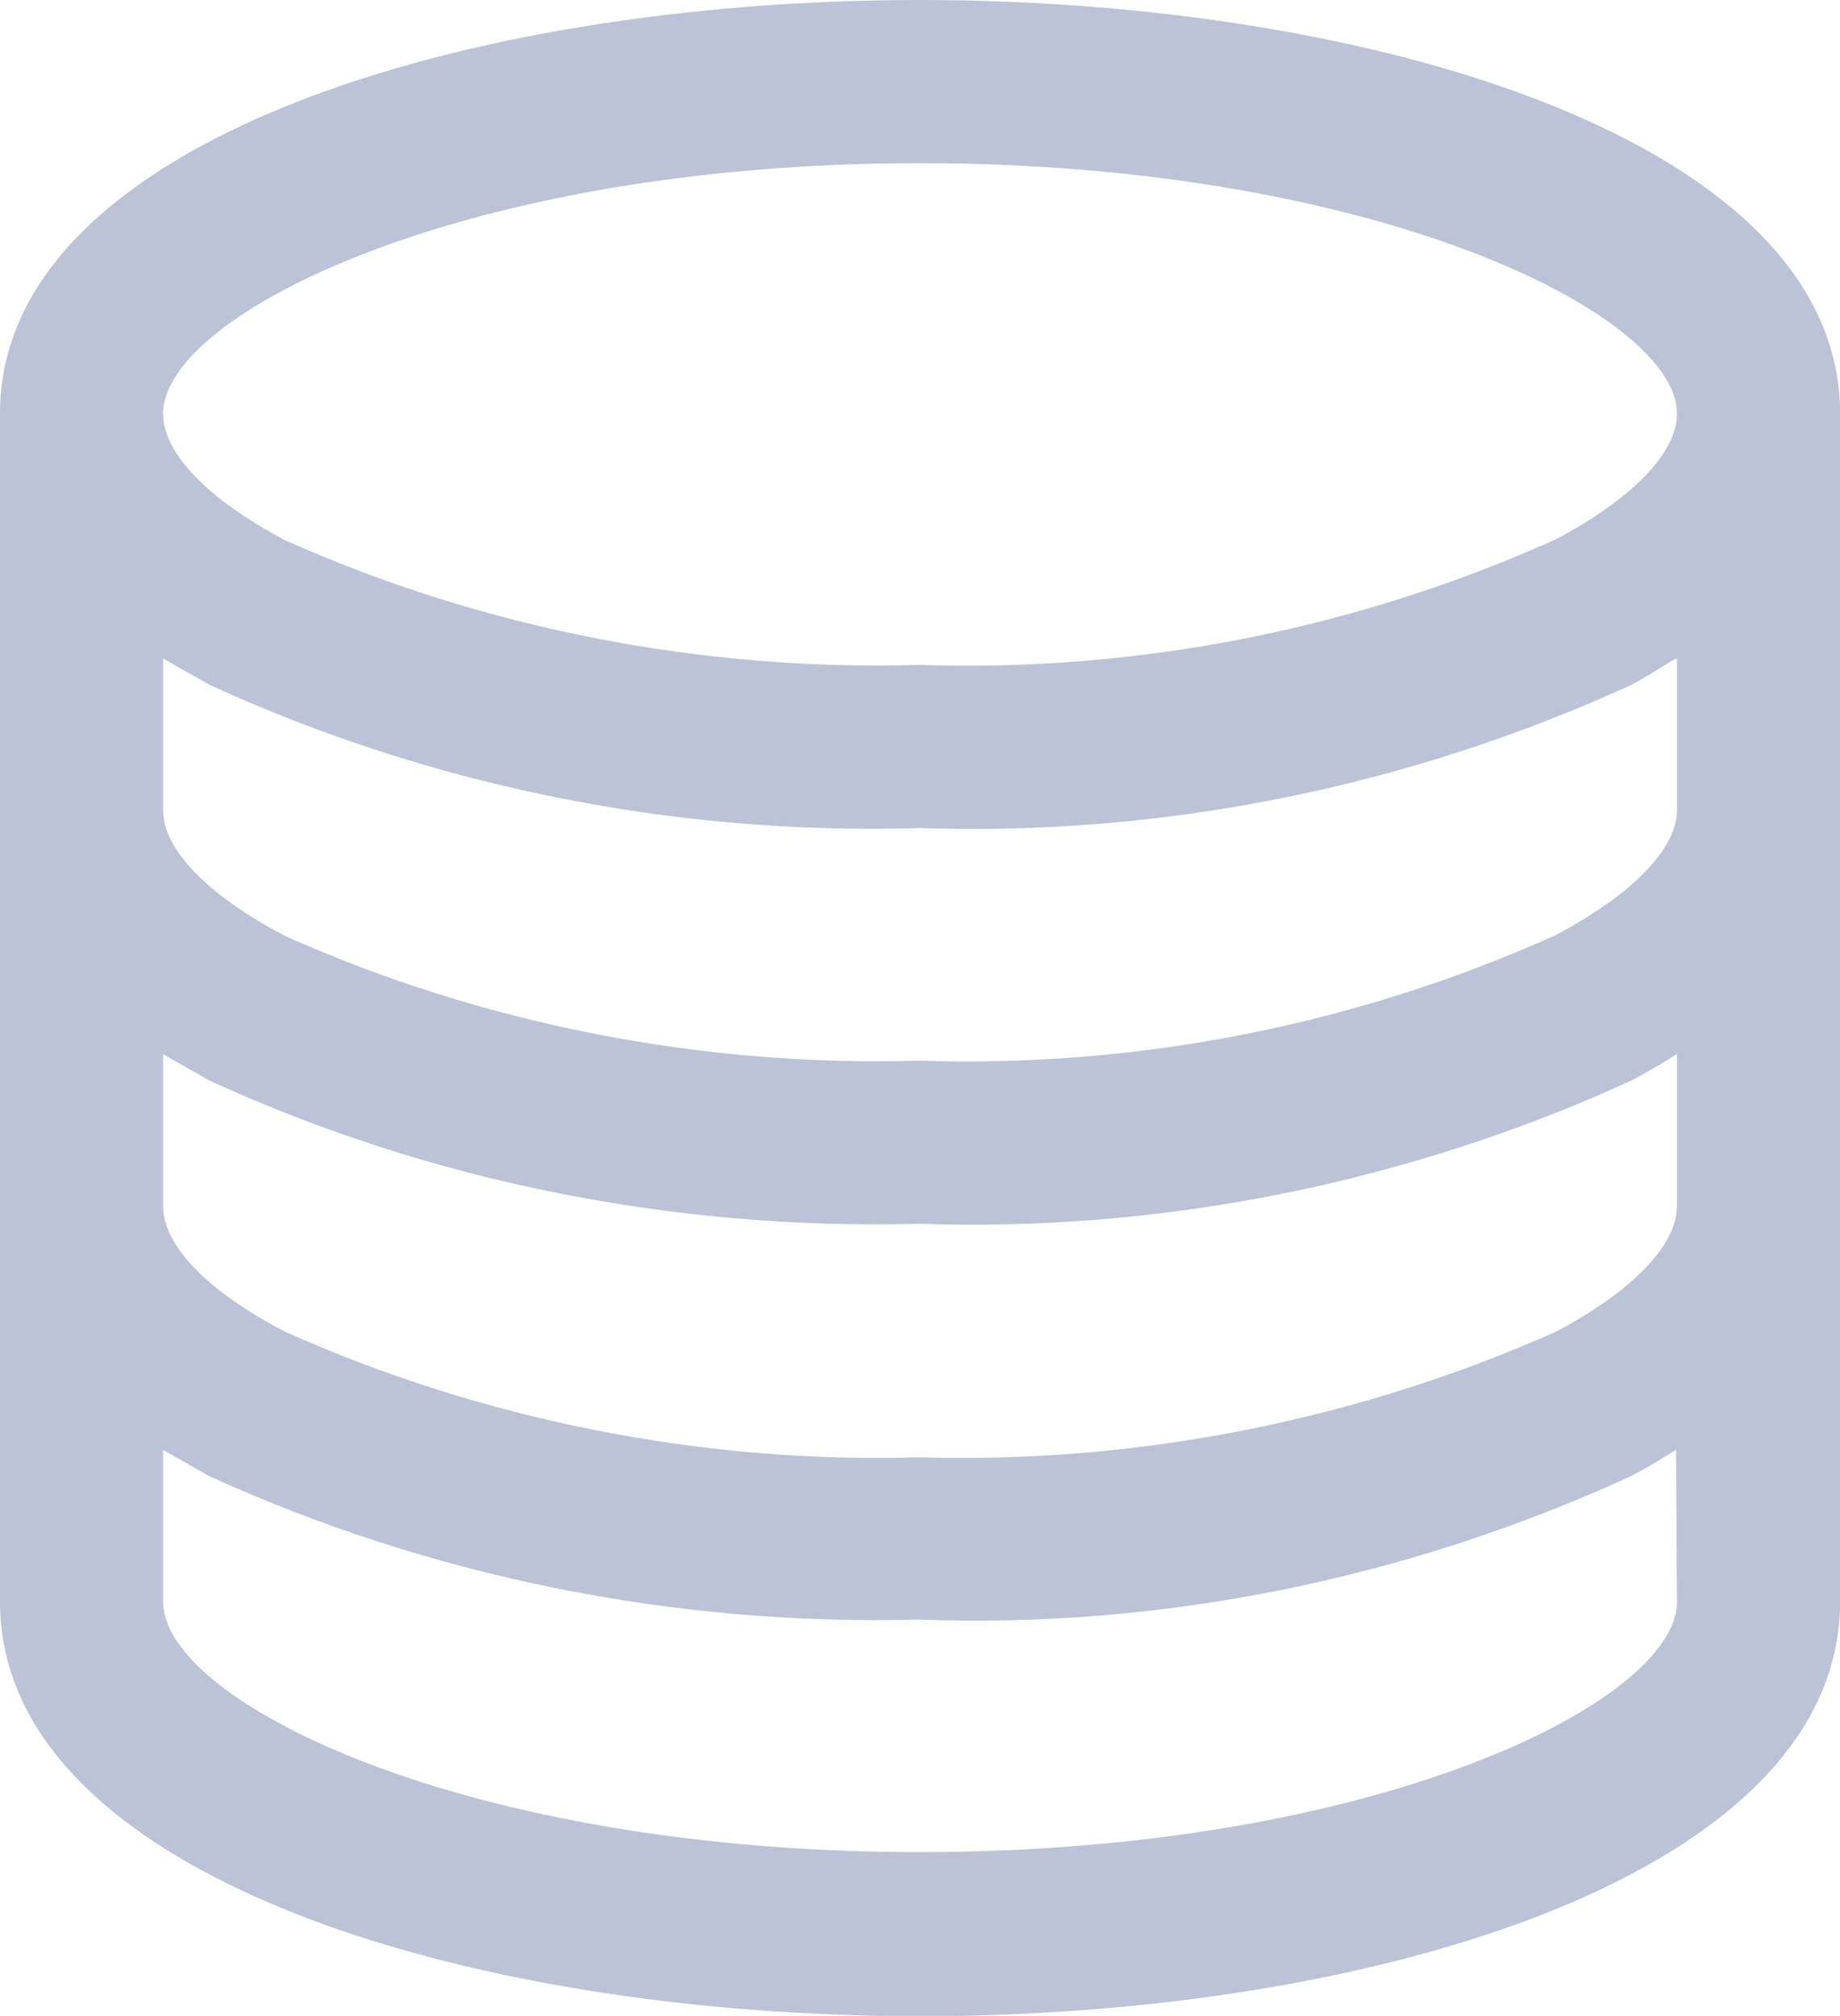 <?xml version="1.0" encoding="iso-8859-1"?>
<!-- Generator: Adobe Illustrator 25.2.1, SVG Export Plug-In . SVG Version: 6.00 Build 0)  -->
<svg version="1.1" id="Layer_1" xmlns="http://www.w3.org/2000/svg" xmlns:xlink="http://www.w3.org/1999/xlink" x="0px" y="0px"
	 viewBox="0 0 19.629 21.496" style="enable-background:new 0 0 19.629 21.496;" xml:space="preserve">
<g id="noun_database_3324064" transform="translate(-155.65 313.604)">
	<g id="Group_6250" transform="translate(155.9 -313.354)">
		<g id="Path_9259">
			<path style="fill:#BDC3D7;" d="M9.56-0.25c-4.87,0-9.81,1.52-9.81,4.41v12.67c0,2.9,4.94,4.42,9.81,4.42
				c4.88,0,9.82-1.52,9.82-4.42V4.16C19.38,1.27,14.44-0.25,9.56-0.25z M1.98,15.49c2.37,1.08,4.98,1.6,7.57,1.53
				c2.6,0.1,5.23-0.44,7.6-1.53c0.16-0.08,0.3-0.17,0.43-0.25l0.05-0.03l0.01,1.62c0,1.07-3.22,2.67-8.08,2.67
				c-4.85,0-8.07-1.6-8.07-2.67v-1.62l0.05,0.03C1.68,15.32,1.82,15.4,1.98,15.49z M9.56,1.49c4.86,0,8.08,1.61,8.08,2.67
				c0,0.42-0.48,0.91-1.29,1.34c-2.11,0.95-4.45,1.42-6.79,1.34C7.24,6.91,4.89,6.45,2.79,5.51c-0.83-0.44-1.3-0.93-1.3-1.35
				C1.49,3.1,4.71,1.49,9.56,1.49z M1.49,6.77L1.54,6.8c0.14,0.08,0.28,0.16,0.44,0.25c2.37,1.09,4.99,1.61,7.58,1.53
				c2.6,0.09,5.22-0.44,7.6-1.53c0.15-0.08,0.29-0.17,0.42-0.25l0.06-0.03v1.62c0,0.41-0.48,0.9-1.29,1.33
				c-2.11,0.95-4.45,1.42-6.79,1.34c-2.32,0.07-4.67-0.39-6.77-1.33c-0.82-0.43-1.3-0.92-1.3-1.34V6.77z M1.49,10.99l0.05,0.03
				c0.14,0.08,0.28,0.16,0.44,0.25c2.37,1.09,4.99,1.6,7.58,1.53c2.59,0.09,5.22-0.44,7.6-1.53c0.15-0.08,0.29-0.16,0.43-0.25
				l0.05-0.03v1.62c0,0.42-0.48,0.91-1.29,1.34c-2.11,0.94-4.46,1.41-6.79,1.34c-2.32,0.07-4.67-0.4-6.77-1.34
				c-0.83-0.43-1.3-0.92-1.3-1.34V10.99z"/>
		</g>
	</g>
</g>
</svg>
